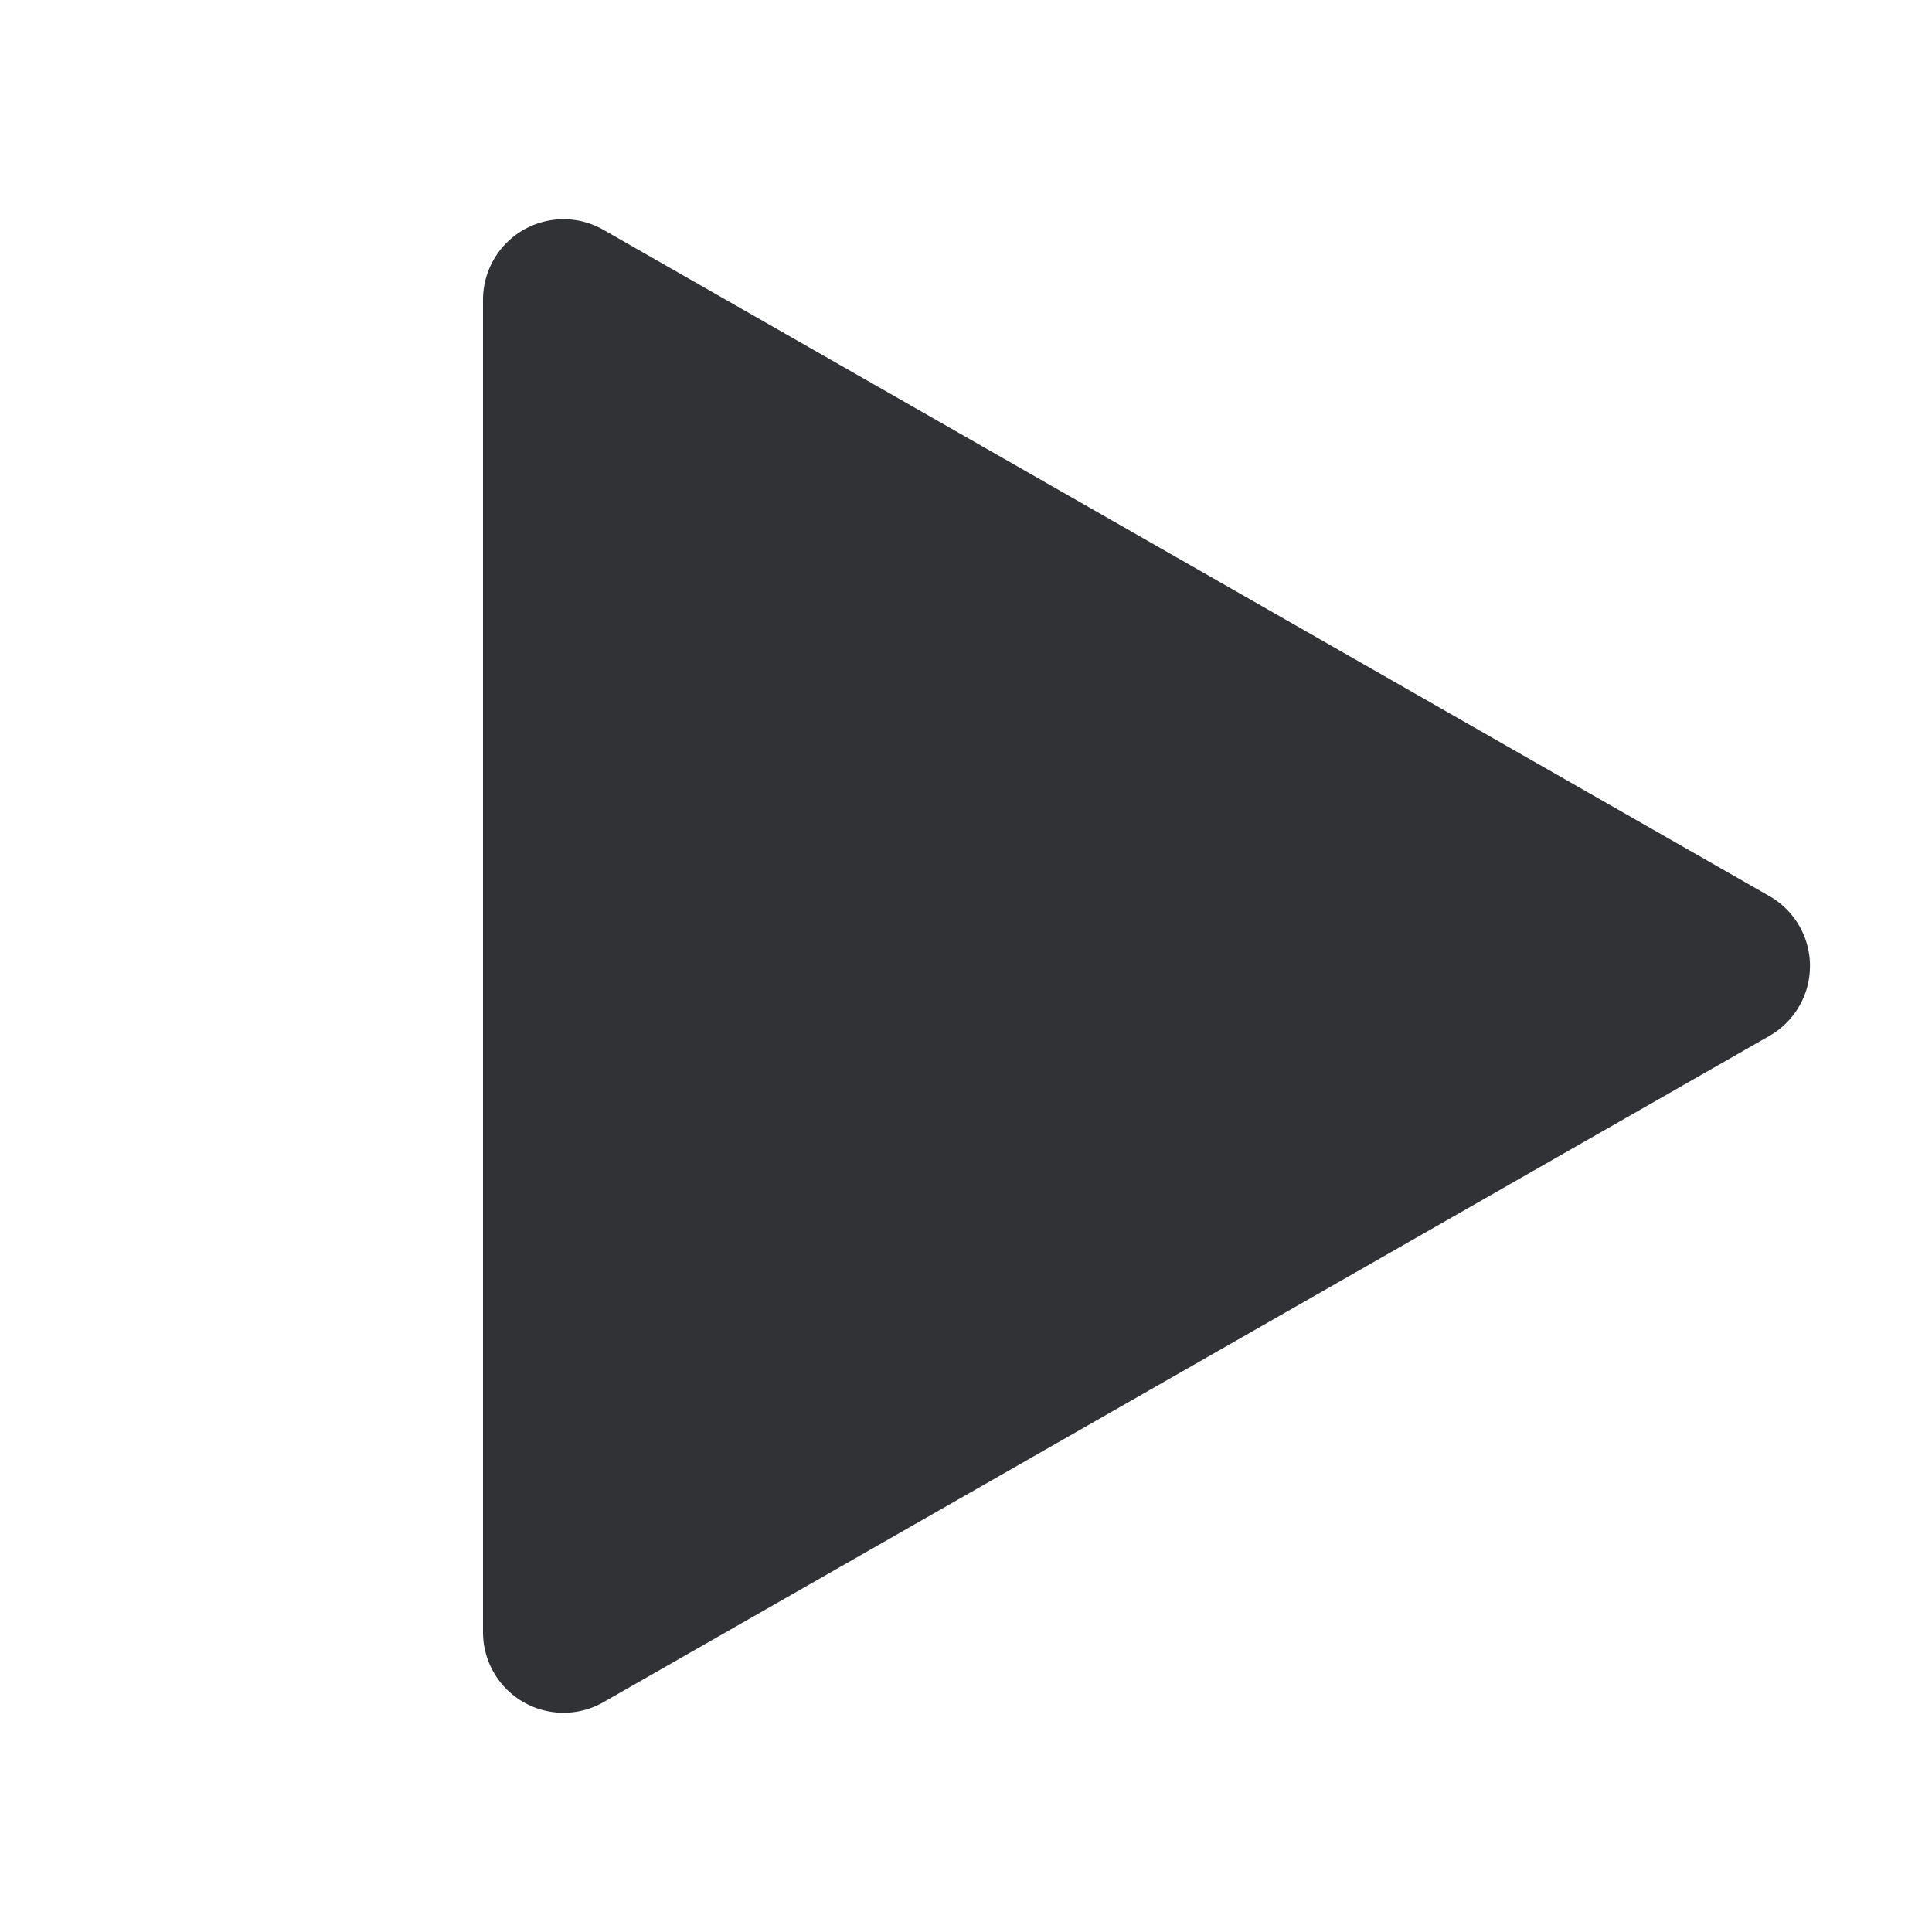<svg xmlns="http://www.w3.org/2000/svg" width="24" height="24" fill="none"><path fill="#313235" d="M7.496 21.145A1 1 0 0 1 6 20.277V3.723a1 1 0 0 1 1.496-.868l14.485 8.277a1 1 0 0 1 0 1.736L7.496 21.145Z"/></svg>